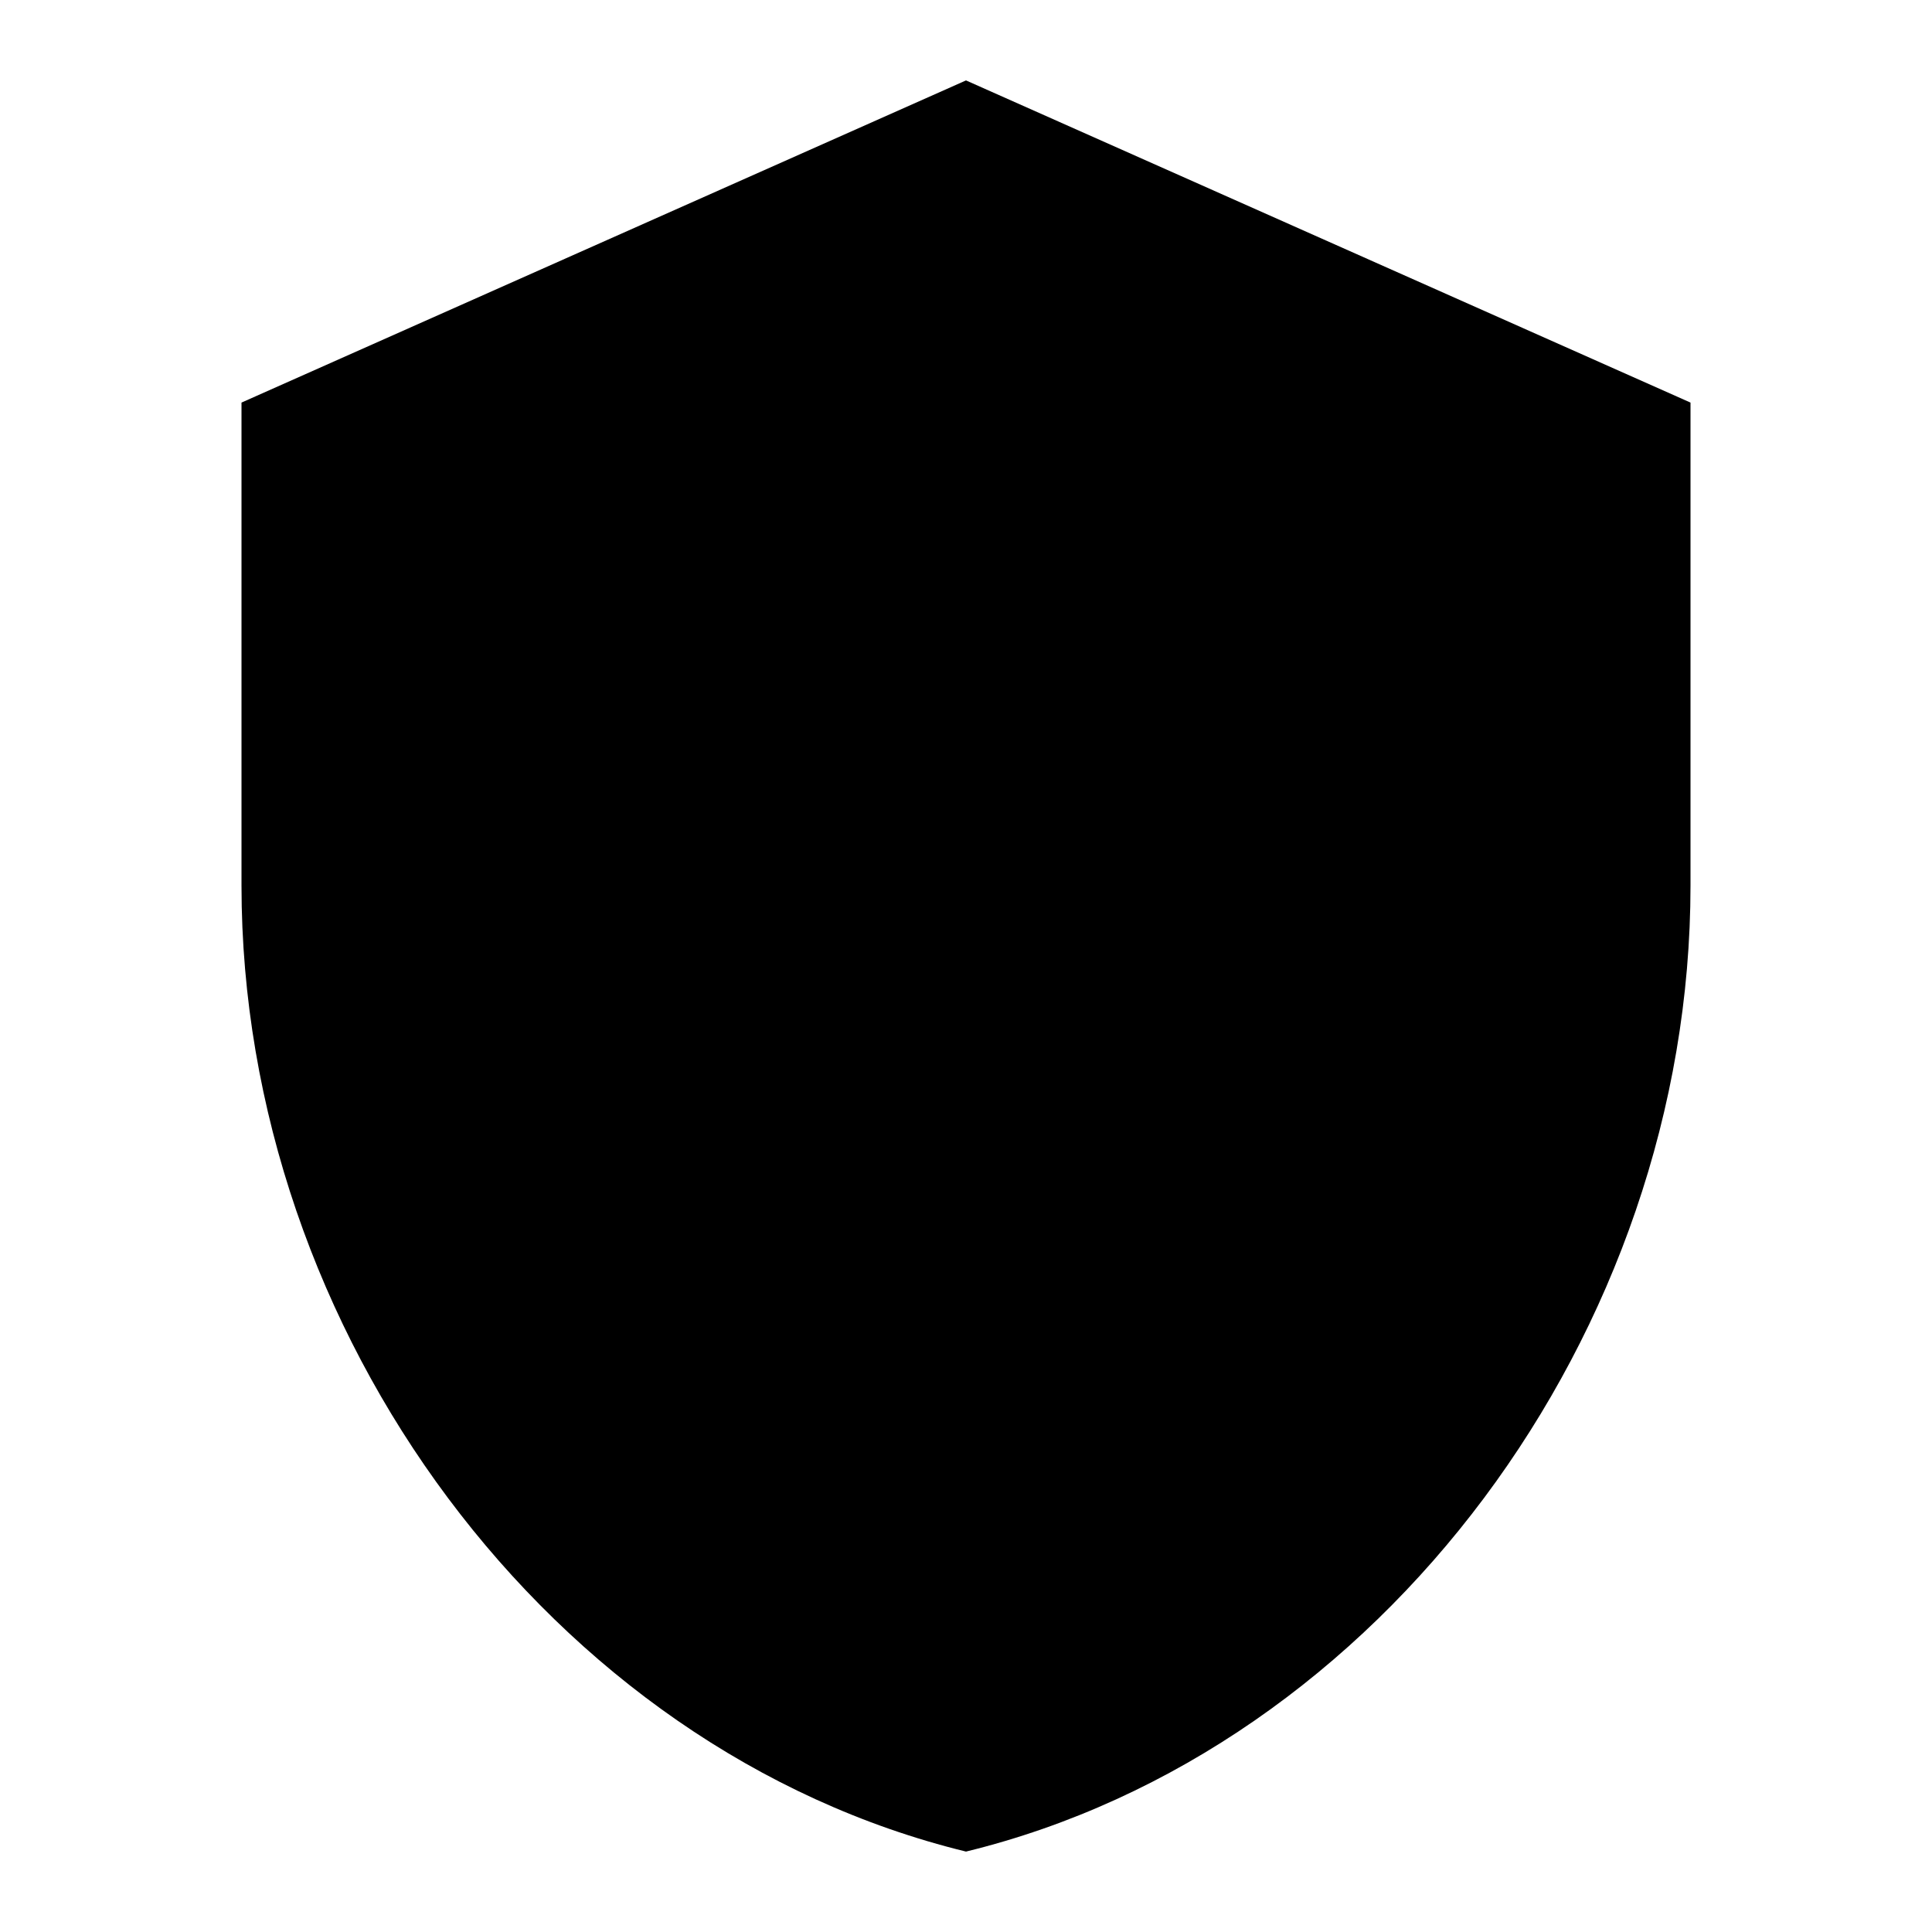 <svg xmlns="http://www.w3.org/2000/svg" width="32" height="32">
    <path style="stroke:none;fill-rule:nonzero;fill:#000;fill-opacity:1" d="M16 1.332 4 6.668v8c0 7.398 5.121 14.32 12 16 6.879-1.68 12-8.602 12-16v-8Zm0 0"/>
</svg>
